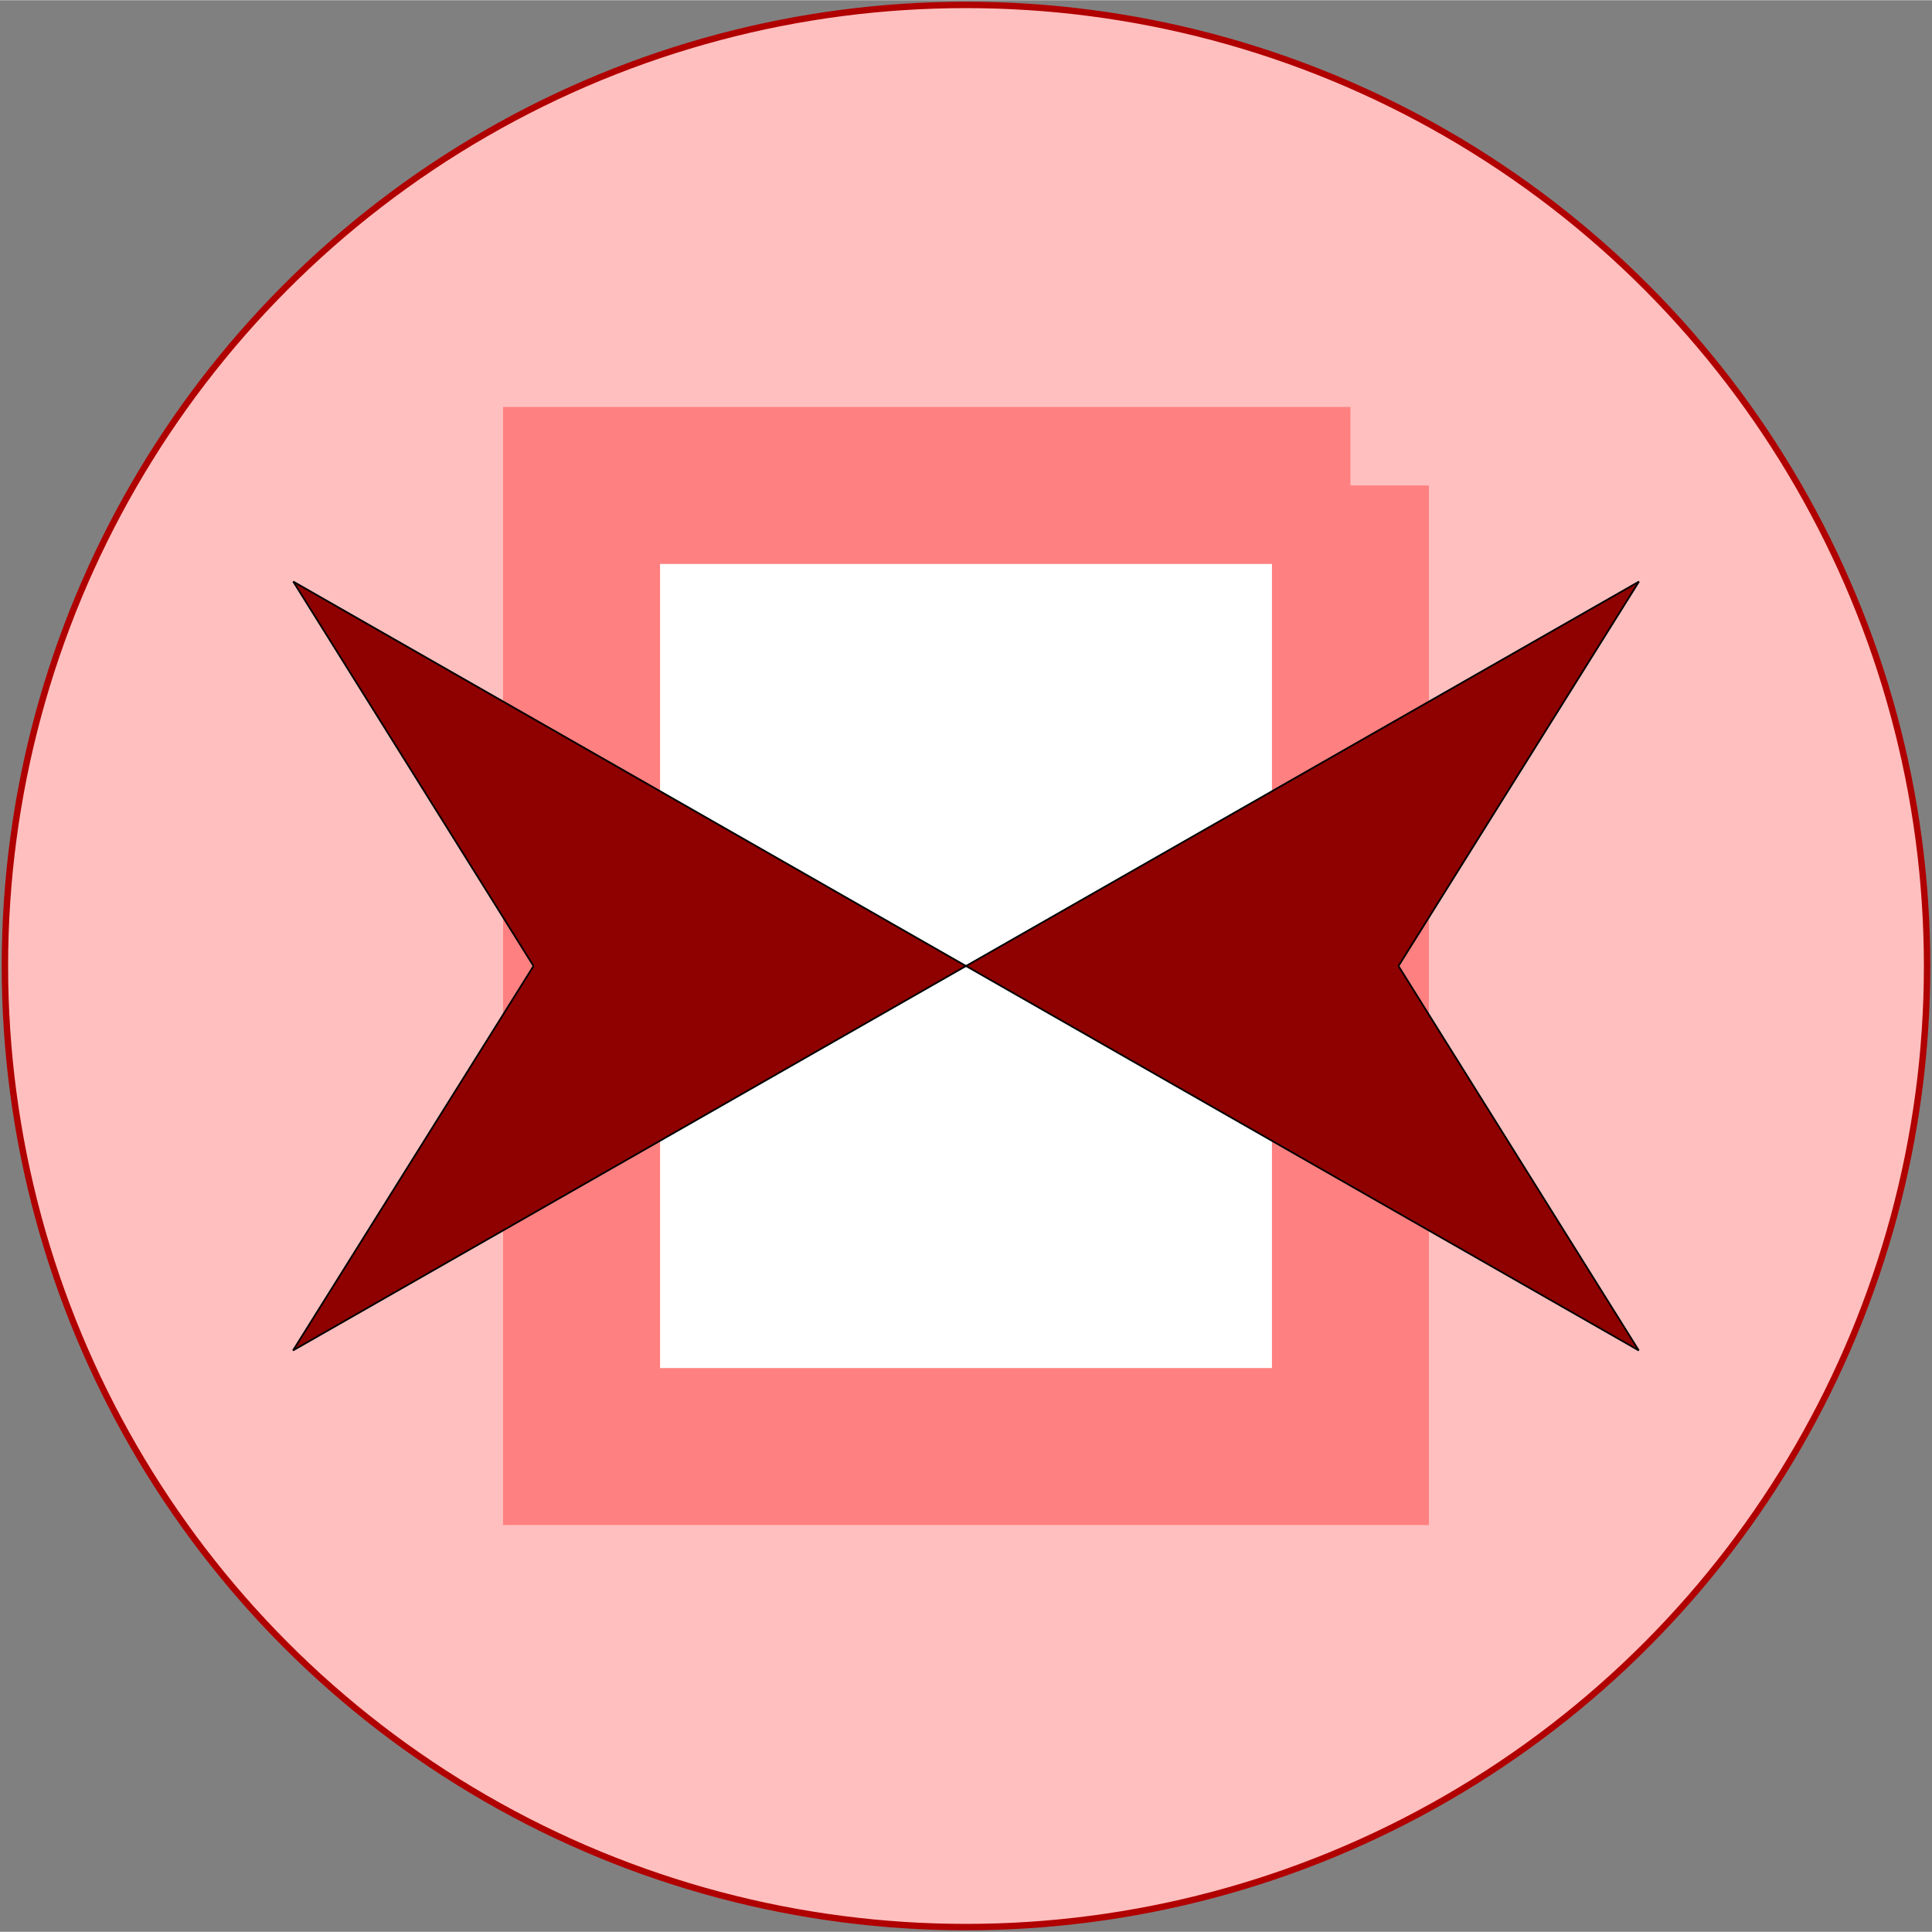<?xml version="1.0" encoding="UTF-8" standalone="no"?>
<!-- Creator: fig2dev Version 3.2.8b -->
<!-- CreationDate: 2024-10-11 22:22:40 -->
<!-- Magnification: 1.05 -->
<svg	xmlns="http://www.w3.org/2000/svg"
	xmlns:xlink="http://www.w3.org/1999/xlink"
	width="570pt" height="570pt"
	viewBox="-4523 -4522 9046 9044">
<rect x="-4523" y="-4522" width="9046" height="9044" fill="#808080" stroke="none"/>
<g fill="none">
<!-- Circle -->
<circle cx="0" cy="0" r="4500"
	stroke="#0000ff" stroke-width="8px"/>
<!-- Circle -->
<circle cx="0" cy="0" r="4500" fill="#ffbfbf"
	stroke="#b00000" stroke-width="30px"/>
<!-- Line -->
<polyline points=" 1800,-2250 -1800,-2250 -1800,2250 1800,2250 1800,-2250" fill="#ffffff"
	stroke="#ff8080" stroke-width="735px"/>
<!-- Line -->
<polyline points=" -2025,0 -3151,1800 0,0 -3150,-1800 -2025,0" fill="#8f0000"
	stroke="#000000" stroke-width="8px"/>
<!-- Line -->
<polyline points=" 2025,0 3151,-1800 0,0 3150,1800 2025,0" fill="#8f0000"
	stroke="#000000" stroke-width="8px"/>
</g>
</svg>
